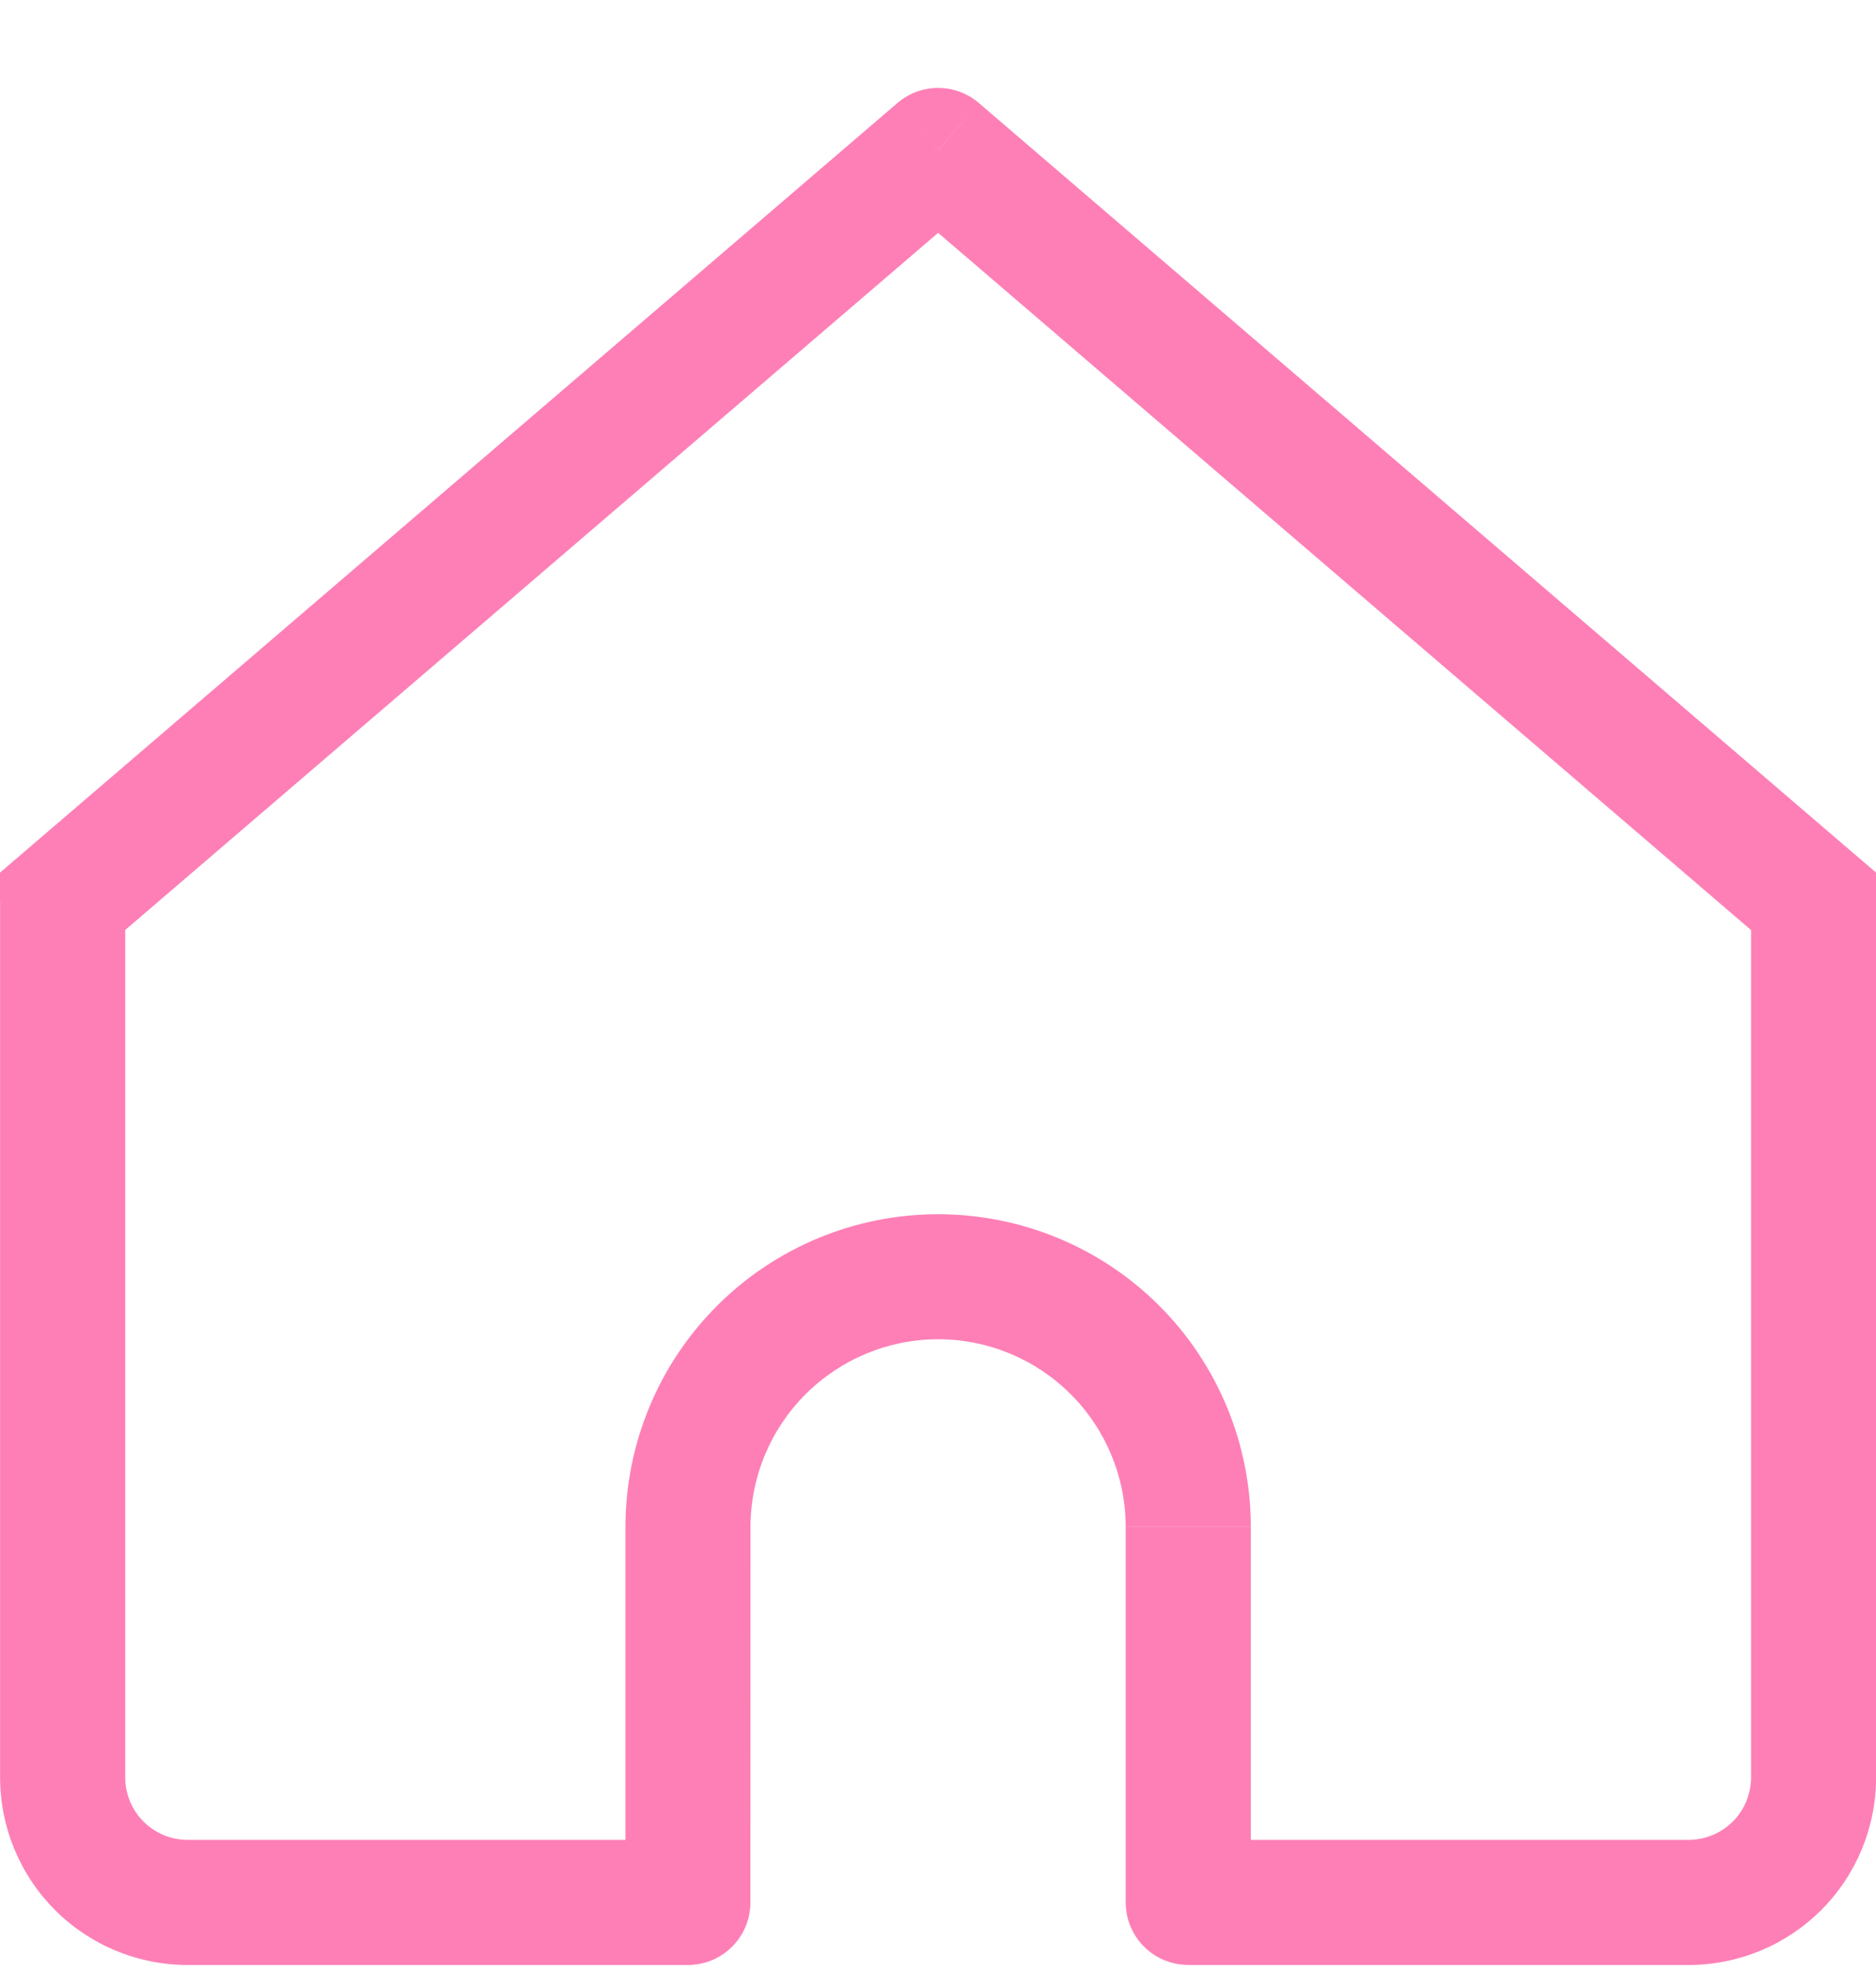 <svg width="20" height="21" viewBox="0 0 20 21" fill="none" xmlns="http://www.w3.org/2000/svg">
<g clip-path="url(#clip0_6010_10228)">
<g clip-path="url(#clip1_6010_10228)">
<g clip-path="url(#clip2_6010_10228)">
<path d="M10.001 1.603L10.435 1.097C10.314 0.993 10.16 0.937 10.001 0.937C9.842 0.937 9.689 0.993 9.568 1.097L10.001 1.603ZM0.667 9.603L0.234 9.097L0 9.297V9.603H0.667ZM7.334 20.269V20.936C7.51 20.936 7.68 20.866 7.805 20.741C7.93 20.616 8 20.447 8 20.27H7.334V20.269ZM12.668 20.269H12.001C12.001 20.445 12.071 20.615 12.196 20.74C12.321 20.865 12.491 20.935 12.668 20.935V20.269ZM19.334 9.603H20.001V9.297L19.767 9.097L19.334 9.603ZM2.001 20.936H7.334L7.335 19.603H2.001V20.936ZM19.767 9.097L10.435 1.097L9.569 2.11L18.902 10.11L19.769 9.097H19.767ZM9.568 1.097L0.234 9.097L1.1 10.11L10.434 2.11L9.568 1.097ZM8 20.27L8.001 16.27H6.668V20.27H8ZM12.001 16.27V20.27H13.335V16.27H12.001ZM12.668 20.936H18.001V19.603H12.668V20.936ZM20.001 18.936V9.603H18.668V18.936H20.001ZM0.001 9.603V18.936H1.335V9.603H0.001ZM10.001 14.269C10.532 14.269 11.04 14.48 11.415 14.855C11.79 15.23 12.001 15.739 12.001 16.269H13.335C13.335 15.385 12.984 14.537 12.359 13.912C11.734 13.287 10.885 12.937 10.001 12.937V14.269ZM10.001 12.937C9.117 12.937 8.269 13.288 7.644 13.913C7.019 14.538 6.668 15.385 6.668 16.27H8.001C8.001 15.74 8.212 15.231 8.587 14.856C8.962 14.481 9.471 14.269 10.001 14.269V12.937ZM18.001 20.936C18.532 20.936 19.04 20.726 19.416 20.351C19.791 19.976 20.001 19.467 20.001 18.936H18.668C18.668 19.113 18.598 19.283 18.473 19.408C18.348 19.533 18.177 19.603 18.001 19.603V20.936ZM2.001 19.603C1.825 19.603 1.655 19.533 1.53 19.408C1.405 19.283 1.335 19.113 1.335 18.936H0.001C0.001 19.467 0.212 19.976 0.587 20.351C0.962 20.726 1.471 20.936 2.001 20.936V19.603Z" fill="#FE7FB6"/>
</g>
</g>
</g>
<defs>
<clipPath id="clip0_6010_10228">
<rect width="20" height="20" fill="white" transform="translate(0 0.937)"/>
</clipPath>
<clipPath id="clip1_6010_10228">
<rect width="20" height="20" fill="white" transform="translate(0 0.937)"/>
</clipPath>
<clipPath id="clip2_6010_10228">
<rect width="20" height="20" fill="white" transform="translate(0 0.937)"/>
</clipPath>
</defs>
</svg>
